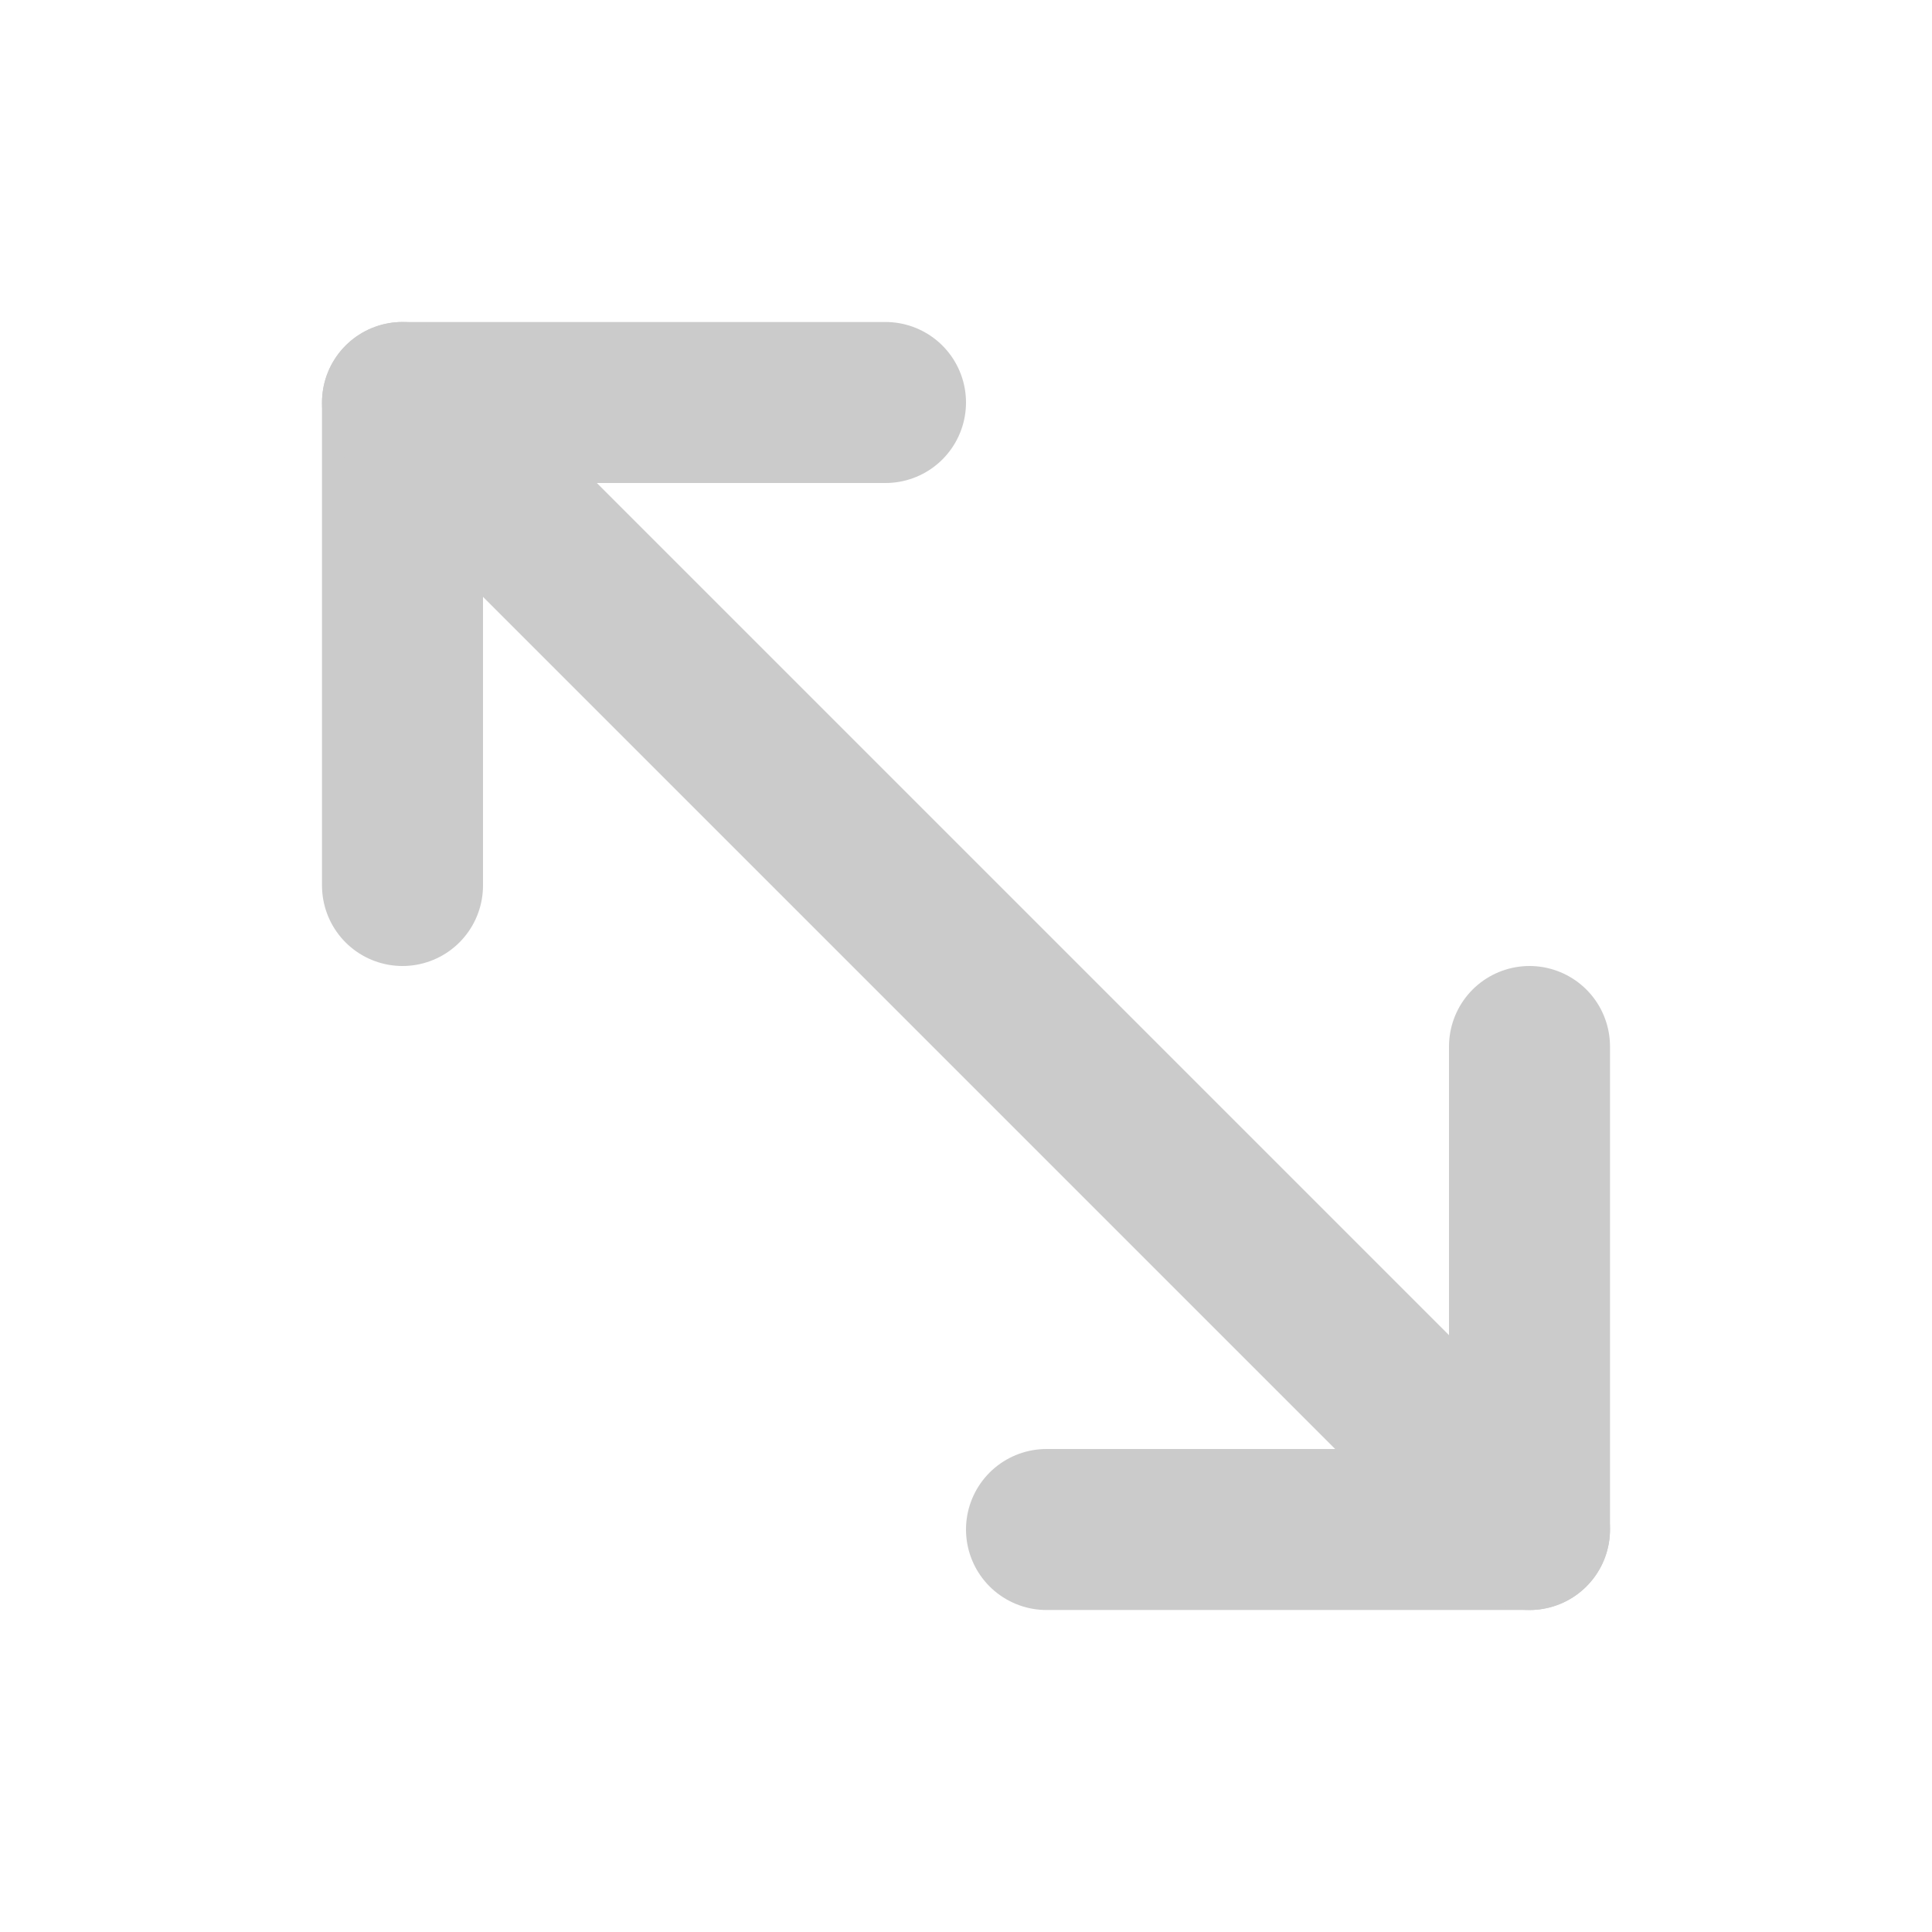 <svg width="24" height="24" viewBox="0 0 24 24" fill="none" xmlns="http://www.w3.org/2000/svg">
<path d="M5 11V5H11" stroke="#CBCBCB" stroke-width="2" stroke-linecap="round" stroke-linejoin="round"/>
<path d="M19 13V19H13" stroke="#CBCBCB" stroke-width="2" stroke-linecap="round" stroke-linejoin="round"/>
<path d="M5 5L19 19" stroke="#CBCBCB" stroke-width="2" stroke-linecap="round" stroke-linejoin="round"/>
</svg>

